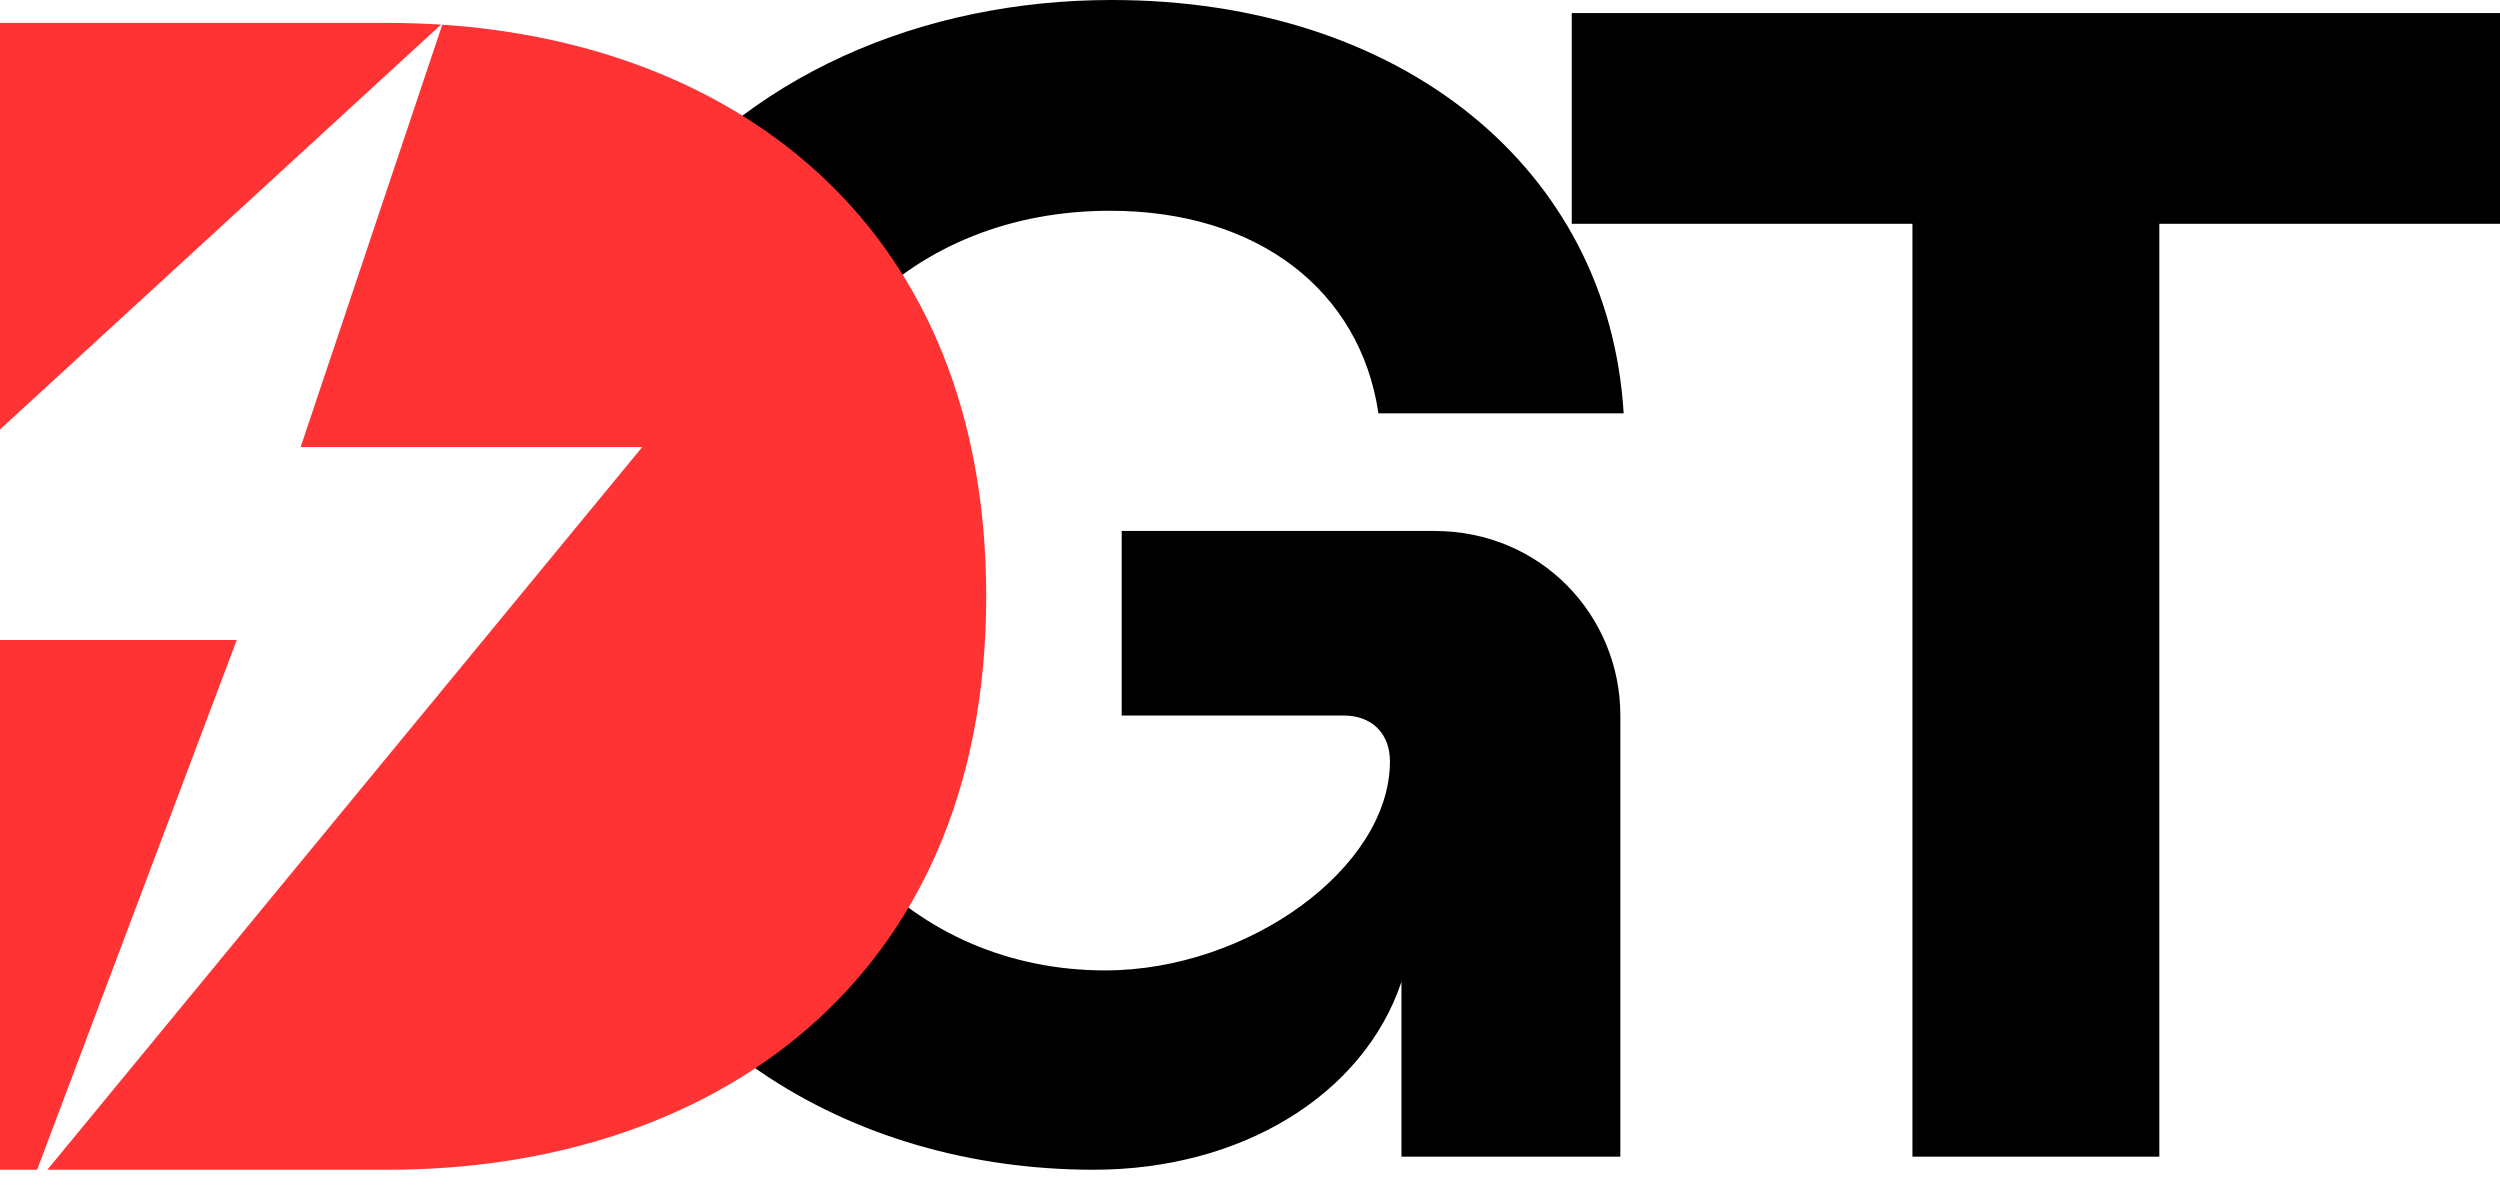 <svg width="86" height="41" viewBox="0 0 86 41" fill="none" xmlns="http://www.w3.org/2000/svg">
<path fill-rule="evenodd" clip-rule="evenodd" d="M21.829 7.733C22.628 8.988 23.389 10.181 23.986 11.116V21.646L18.986 26.647C21.495 35.718 29.291 40.239 37.623 40.239C42.719 40.239 46.908 37.653 48.21 33.776V39.789H55.74V24.615C55.74 21.187 53.023 18.265 49.343 18.265H38.586V24.615H46.229C47.191 24.615 47.814 25.233 47.814 26.189C47.814 29.842 42.945 33.382 38.019 33.382C31.452 33.382 26.243 28.268 26.243 20.119C26.243 11.97 31.452 7.25 38.189 7.25C43.285 7.25 46.795 10.003 47.418 14.218H55.854C55.344 5.788 48.21 0 38.246 0C31.749 0 25.578 2.573 21.829 7.733ZM74.281 39.789H65.788V7.699H54.068V0.45H86V7.699H74.281V39.789Z" fill="black"/>
<path fill-rule="evenodd" clip-rule="evenodd" d="M15.171 0.847C14.571 0.808 13.965 0.789 13.355 0.789H0V14.774L15.171 0.847ZM0 22.017V40.239H1.277L8.144 22.017H0ZM1.629 40.239L22.092 15.379H10.342L15.214 0.85C25.386 1.525 33.926 7.812 33.926 20.514C33.926 33.927 24.323 40.239 13.355 40.239H1.629Z" fill="#FF3333"/>
</svg>
